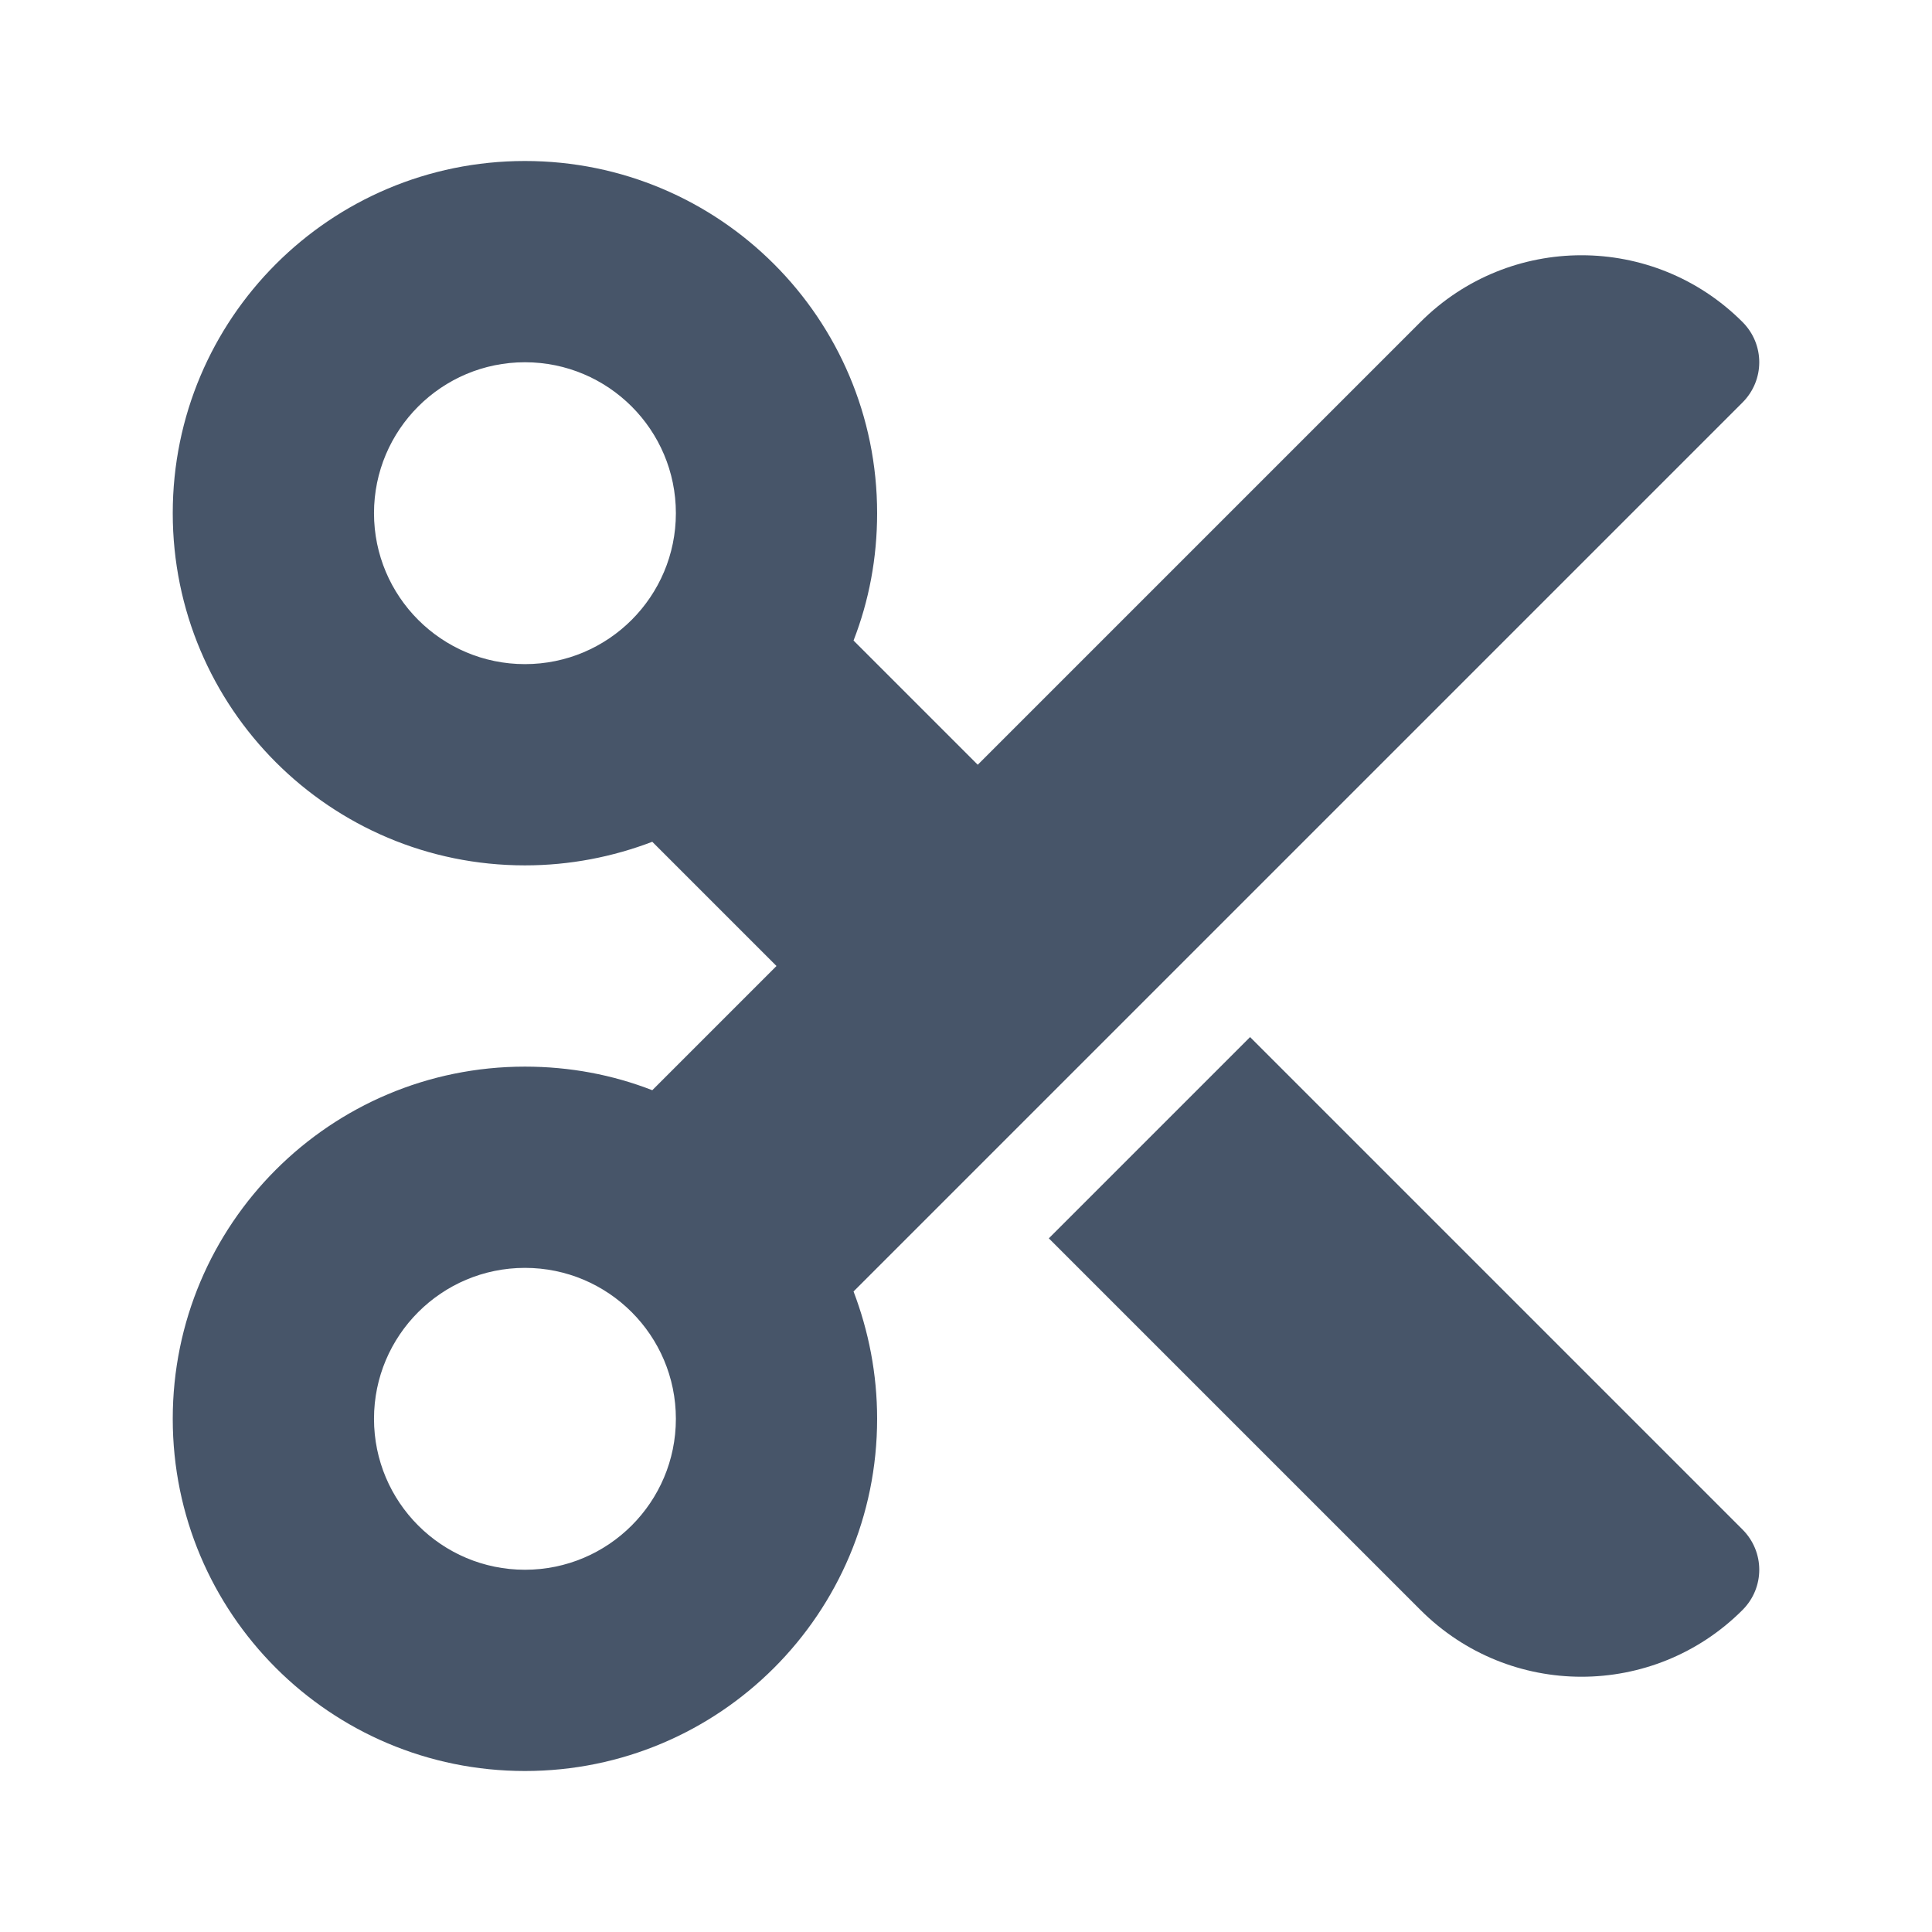 <svg fill="none" height="48" viewBox="0 0 48 48" width="48" xmlns="http://www.w3.org/2000/svg"><path d="m24.292 19-3.086-3.086c.383-.984.586-2.047.586-3.164 0-4.836-3.914-8.75-8.75-8.75-4.836 0-8.75 3.914-8.75 8.75 0 4.836 3.914 8.75 8.75 8.75 1.117 0 2.18-.211 3.164-.586l3.086 3.086-3.086 3.086c-.984-.383-2.047-.586-3.164-.586-4.836 0-8.75 3.914-8.75 8.75s3.914 8.75 8.75 8.75c4.836 0 8.75-3.914 8.75-8.75 0-1.117-.211-2.18-.586-3.164l22.086-22.086c.555-.555.555-1.445 0-2-2.211-2.211-5.789-2.211-8 0zm1.766 11.766 9.234 9.234c2.211 2.211 5.789 2.211 8 0 .555-.555.555-1.445 0-2l-12.234-12.234zm-9.266-18.016c0 2.07-1.68 3.75-3.75 3.75s-3.75-1.68-3.75-3.75 1.68-3.75 3.75-3.75 3.75 1.68 3.75 3.75zm-3.75 26.25c-2.07 0-3.75-1.68-3.75-3.75s1.68-3.75 3.75-3.75 3.75 1.68 3.75 3.75-1.68 3.75-3.75 3.75z" fill="#475569"/></svg>